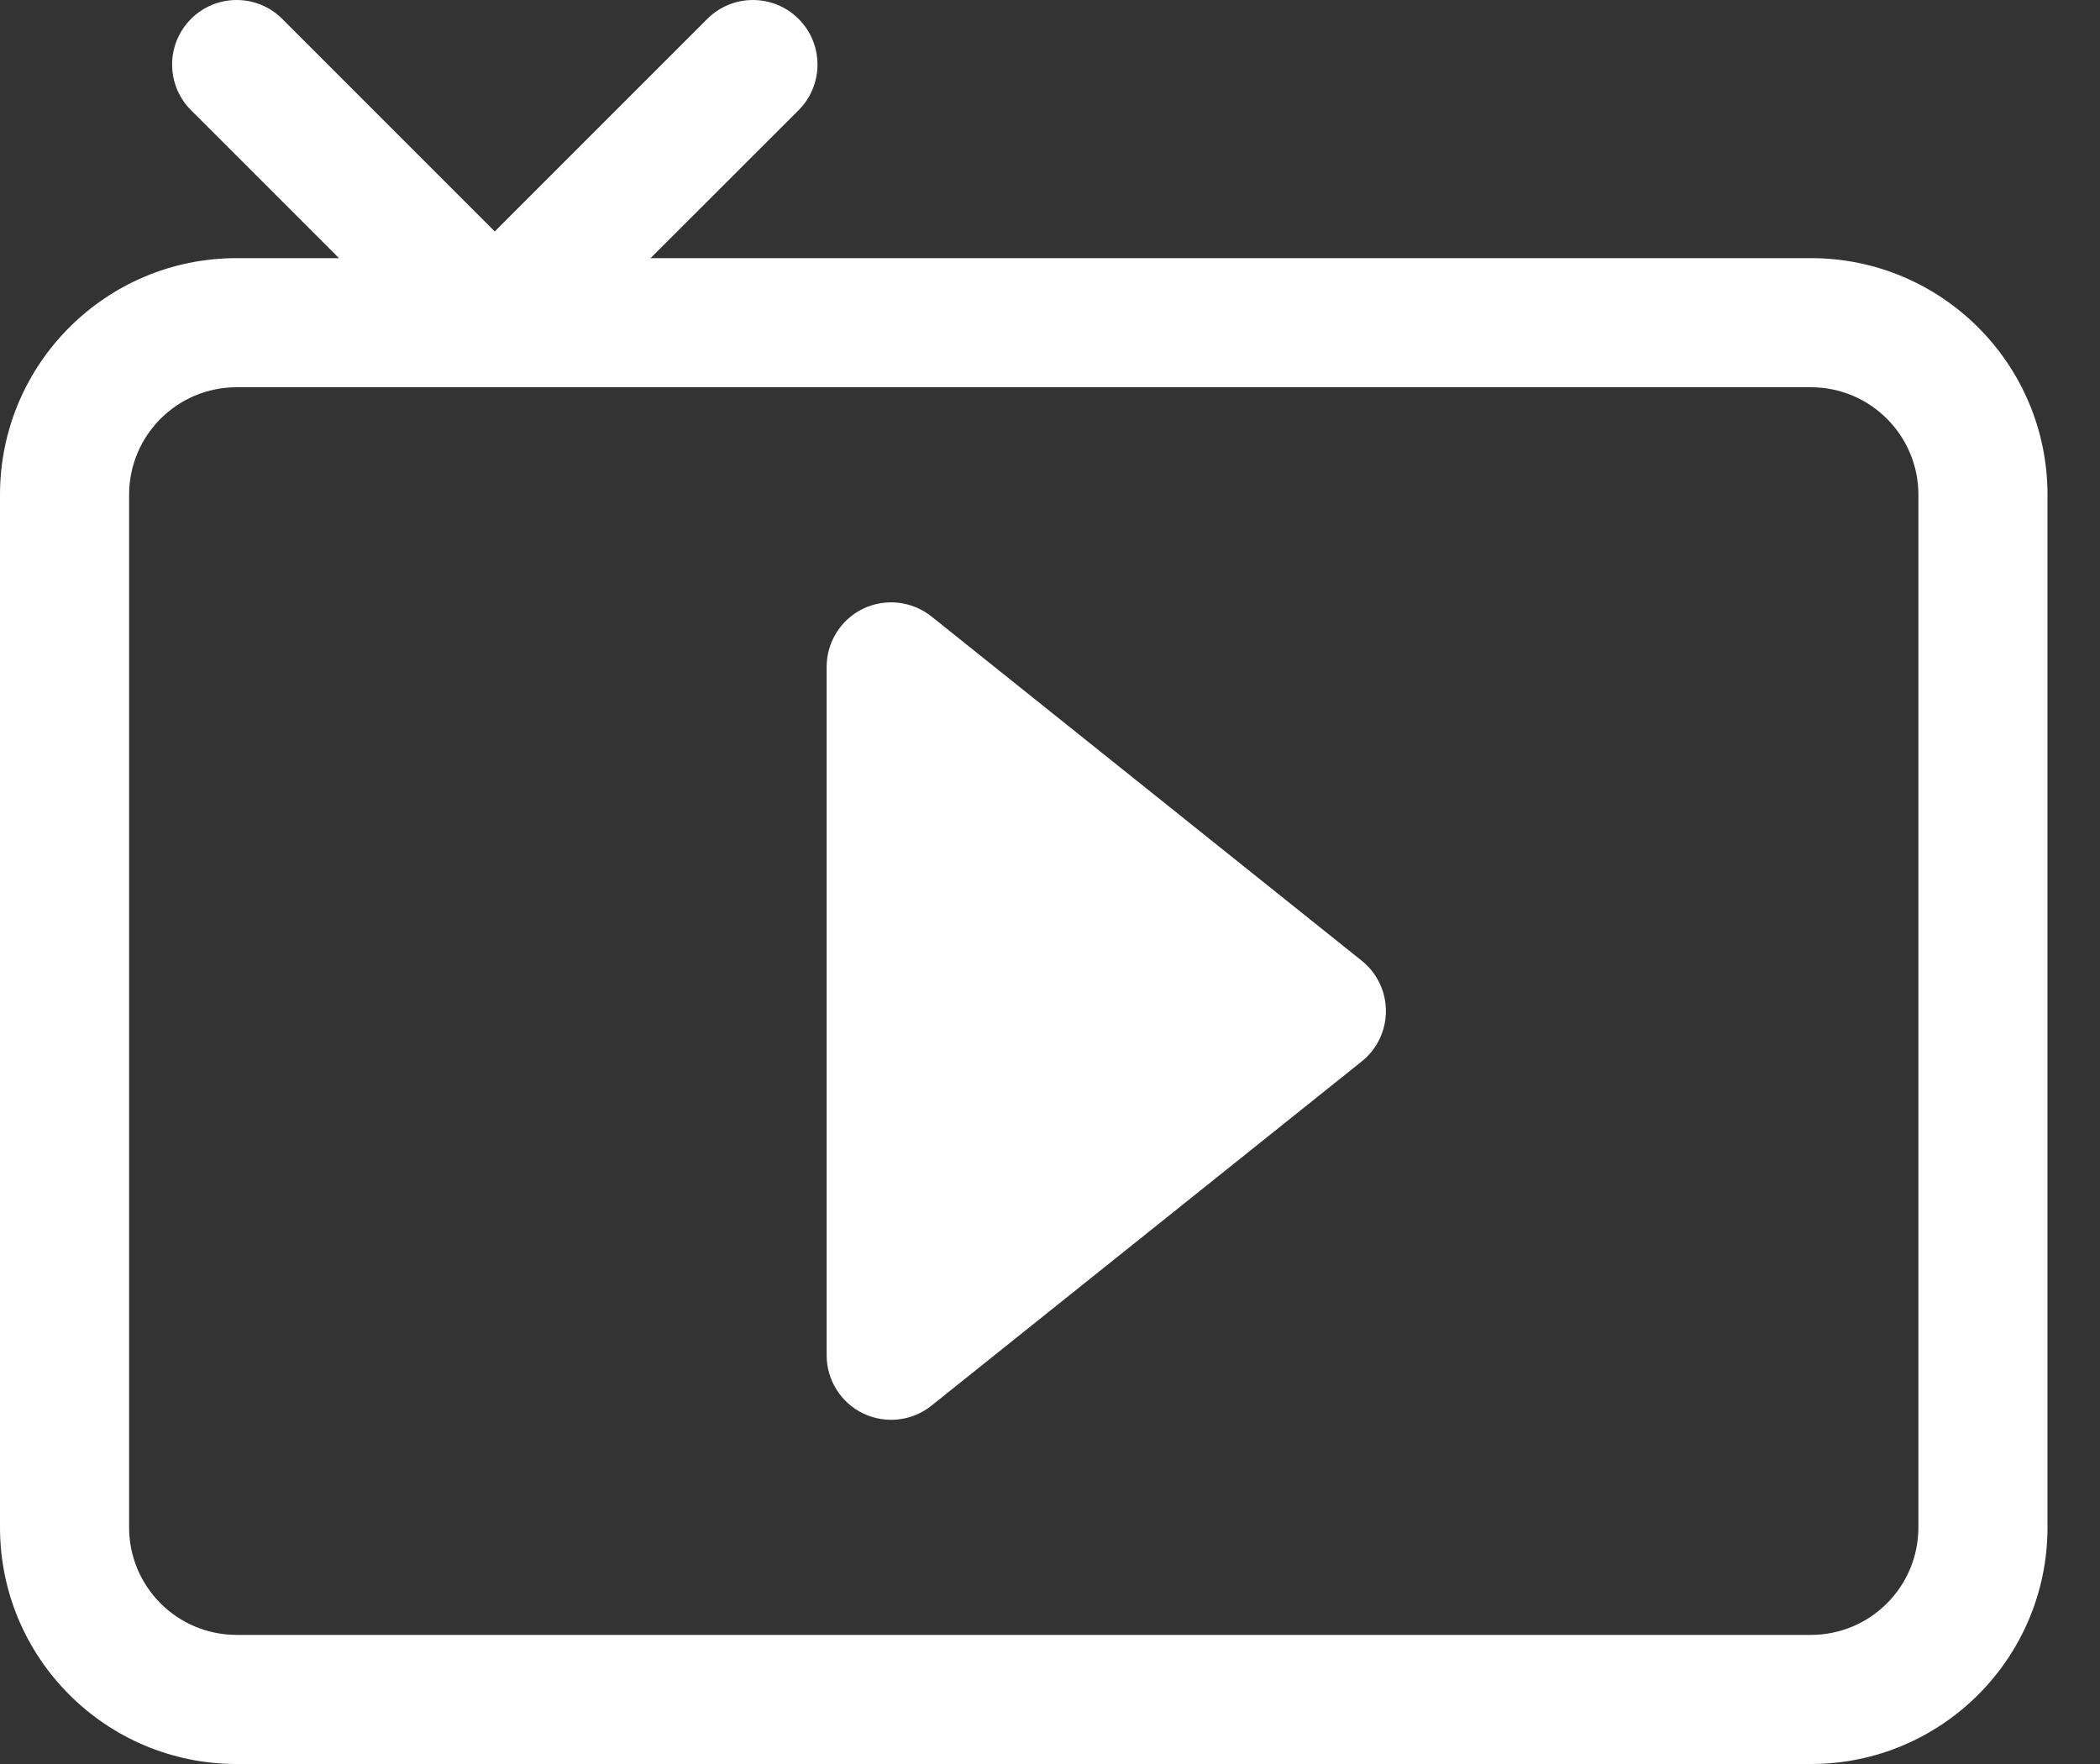 <svg width="25" height="21" viewBox="0 0 25 21" fill="none" xmlns="http://www.w3.org/2000/svg">
<rect x="0" y="0" width="25" height="21" fill="#333333" stroke="none"/>
<path fill-rule="evenodd" clip-rule="evenodd" d="M3.36 0.225C3.06 -0.075 2.574 -0.075 2.274 0.225C1.974 0.525 1.974 1.012 2.274 1.312L4.035 3.073H2.817C1.261 3.073 0 4.334 0 5.89V18.183C0 19.739 1.261 21 2.817 21H21.558C23.114 21 24.375 19.739 24.375 18.183V5.89C24.375 4.334 23.114 3.073 21.558 3.073H7.745L9.507 1.312C9.807 1.012 9.807 0.525 9.507 0.225C9.207 -0.075 8.72 -0.075 8.42 0.225L5.89 2.755L3.36 0.225ZM21.558 4.61H2.817C2.11 4.61 1.537 5.183 1.537 5.89V18.183C1.537 18.89 2.11 19.463 2.817 19.463H21.558C22.265 19.463 22.838 18.89 22.838 18.183V5.89C22.838 5.183 22.265 4.61 21.558 4.61ZM11.089 7.339C10.858 7.155 10.542 7.119 10.276 7.246C10.01 7.374 9.841 7.644 9.841 7.939V16.134C9.841 16.429 10.01 16.699 10.276 16.827C10.542 16.954 10.858 16.919 11.089 16.734L16.211 12.636C16.393 12.491 16.499 12.27 16.499 12.037C16.499 11.803 16.393 11.582 16.211 11.437L11.089 7.339Z" fill="white"/>
</svg>
